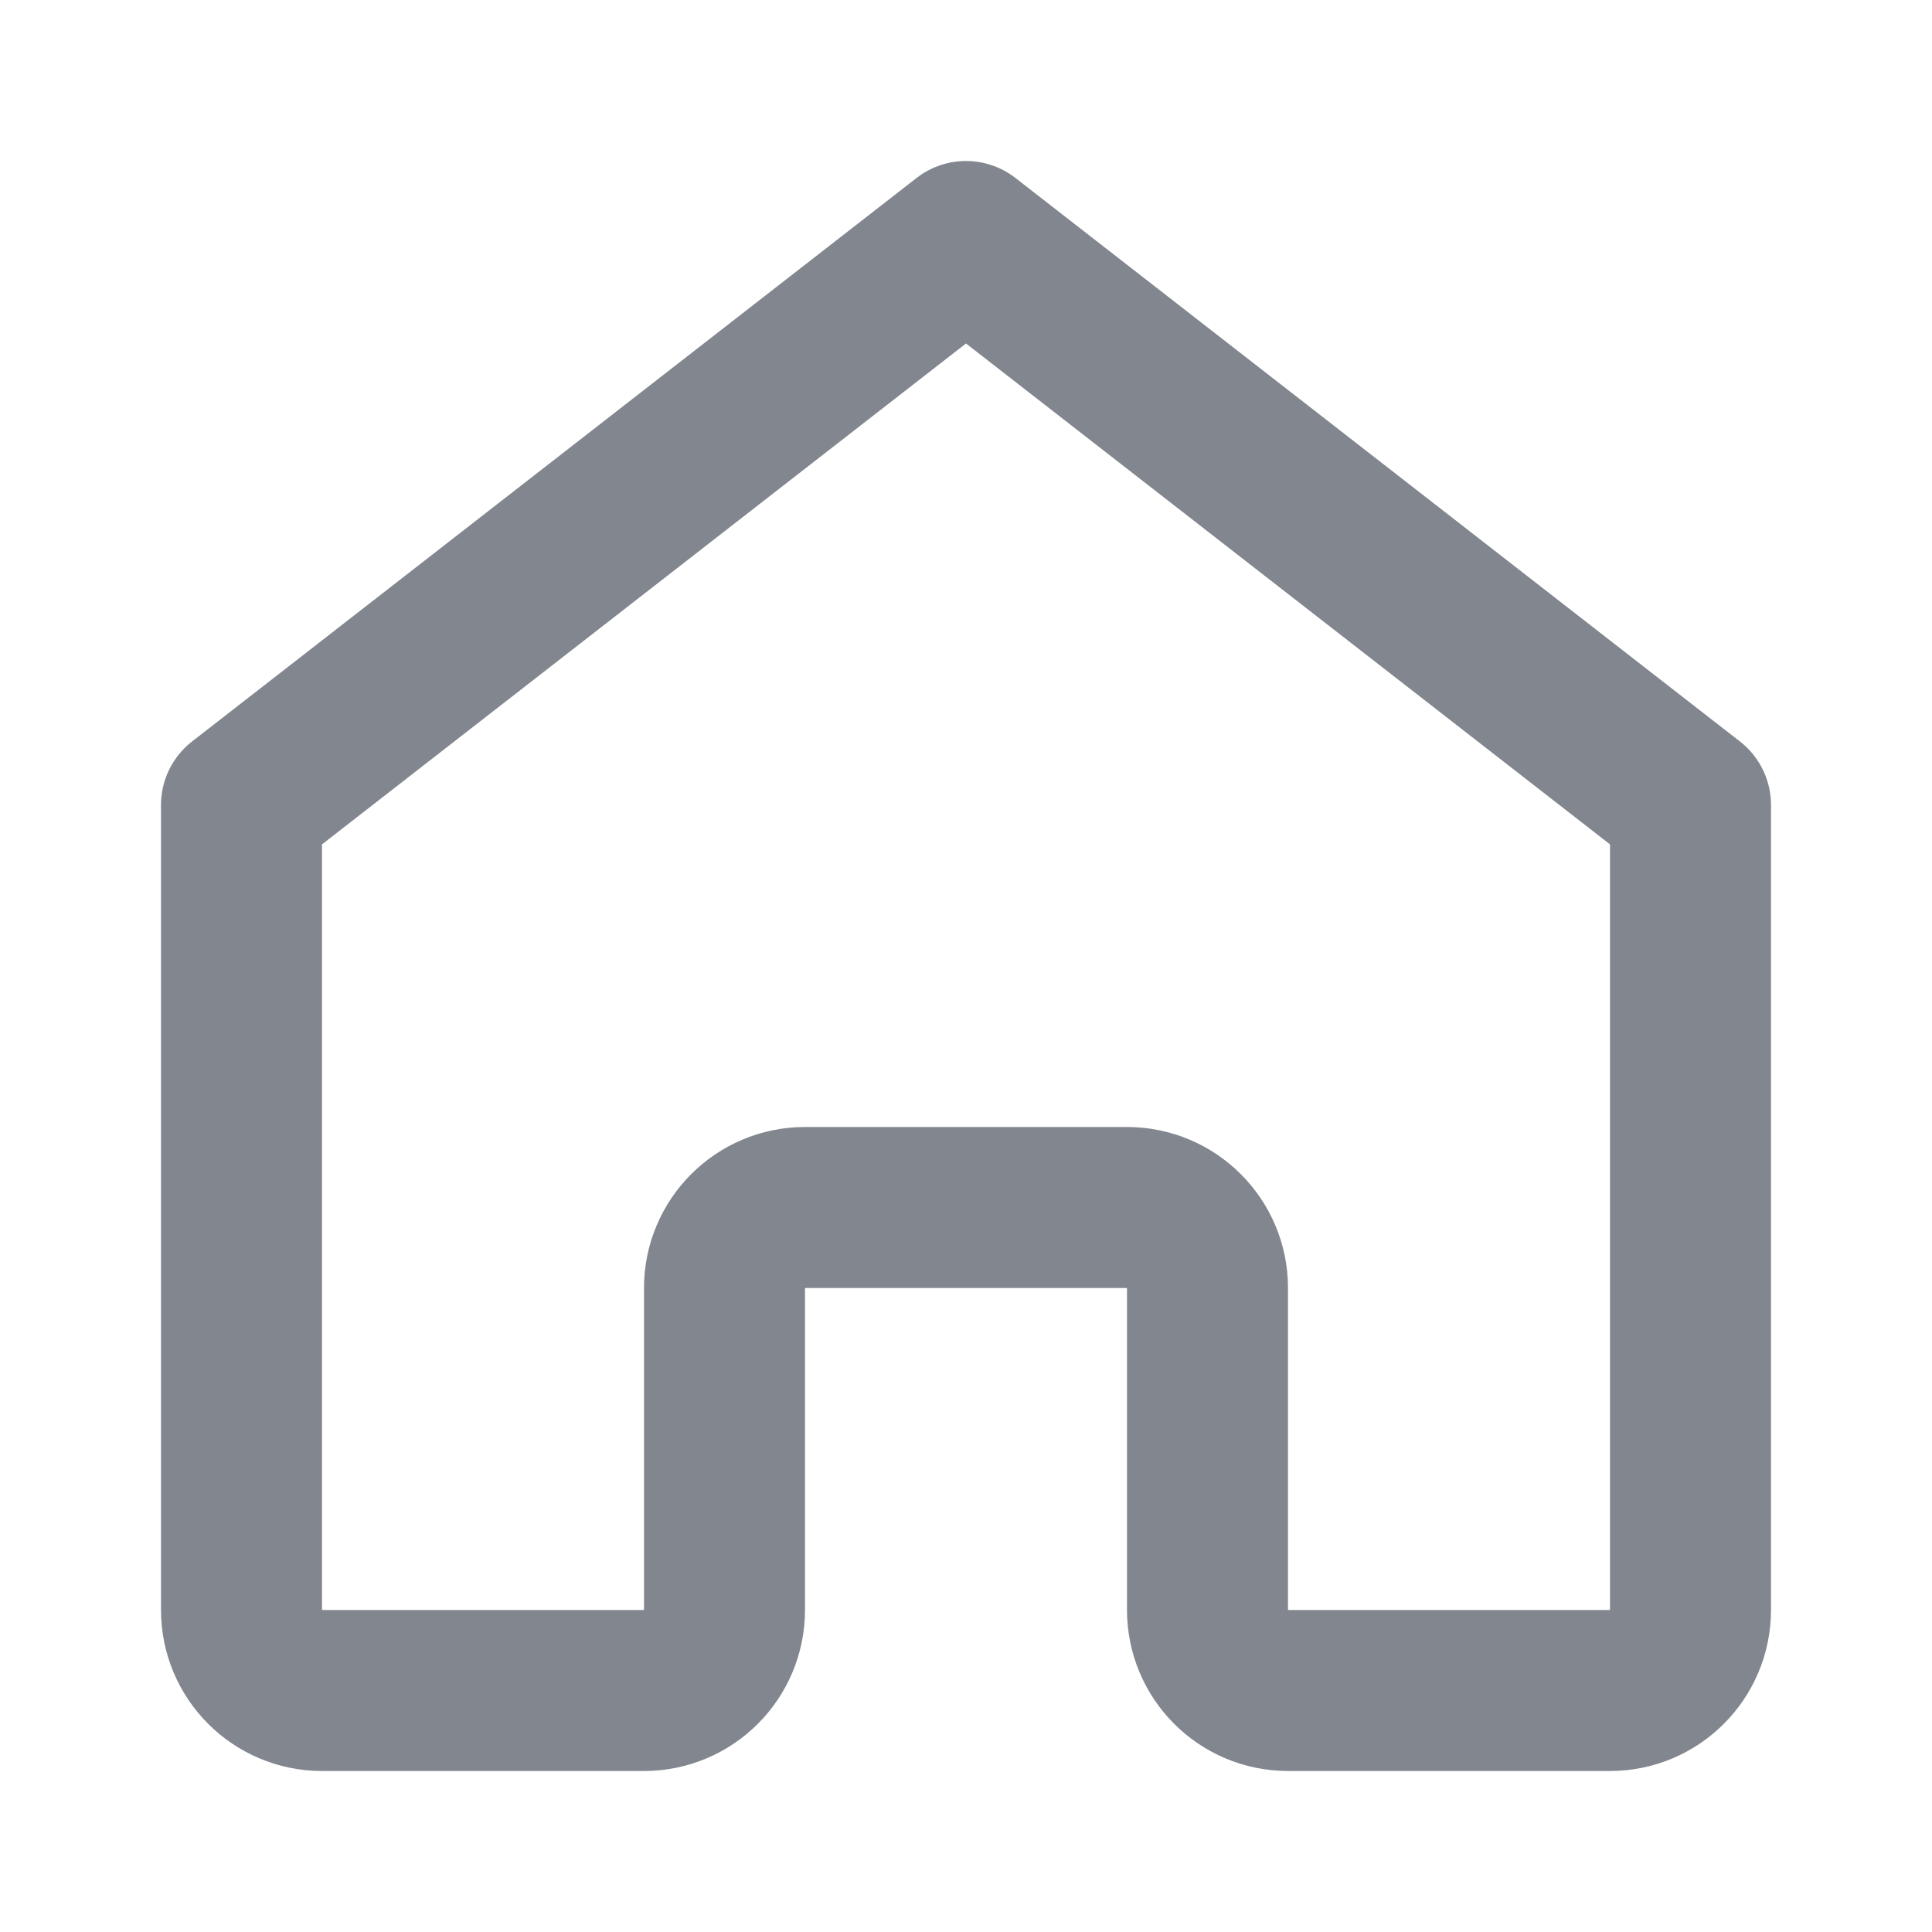 <svg width="24" height="24" viewBox="0 0 24 24" fill="none" xmlns="http://www.w3.org/2000/svg">
    <path d="M3 10L12 3L21 10V20C21 20.552 20.552 21 20 21H16C15.448 21 15 20.552 15 20V16C15 15.448 14.552 15 14 15H10C9.448 15 9 15.448 9 16V20C9 20.552 8.552 21 8 21H4C3.448 21 3 20.552 3 20V10Z" stroke="#81868F" stroke-width="2" stroke-linecap="round" stroke-linejoin="round"/>
</svg>
